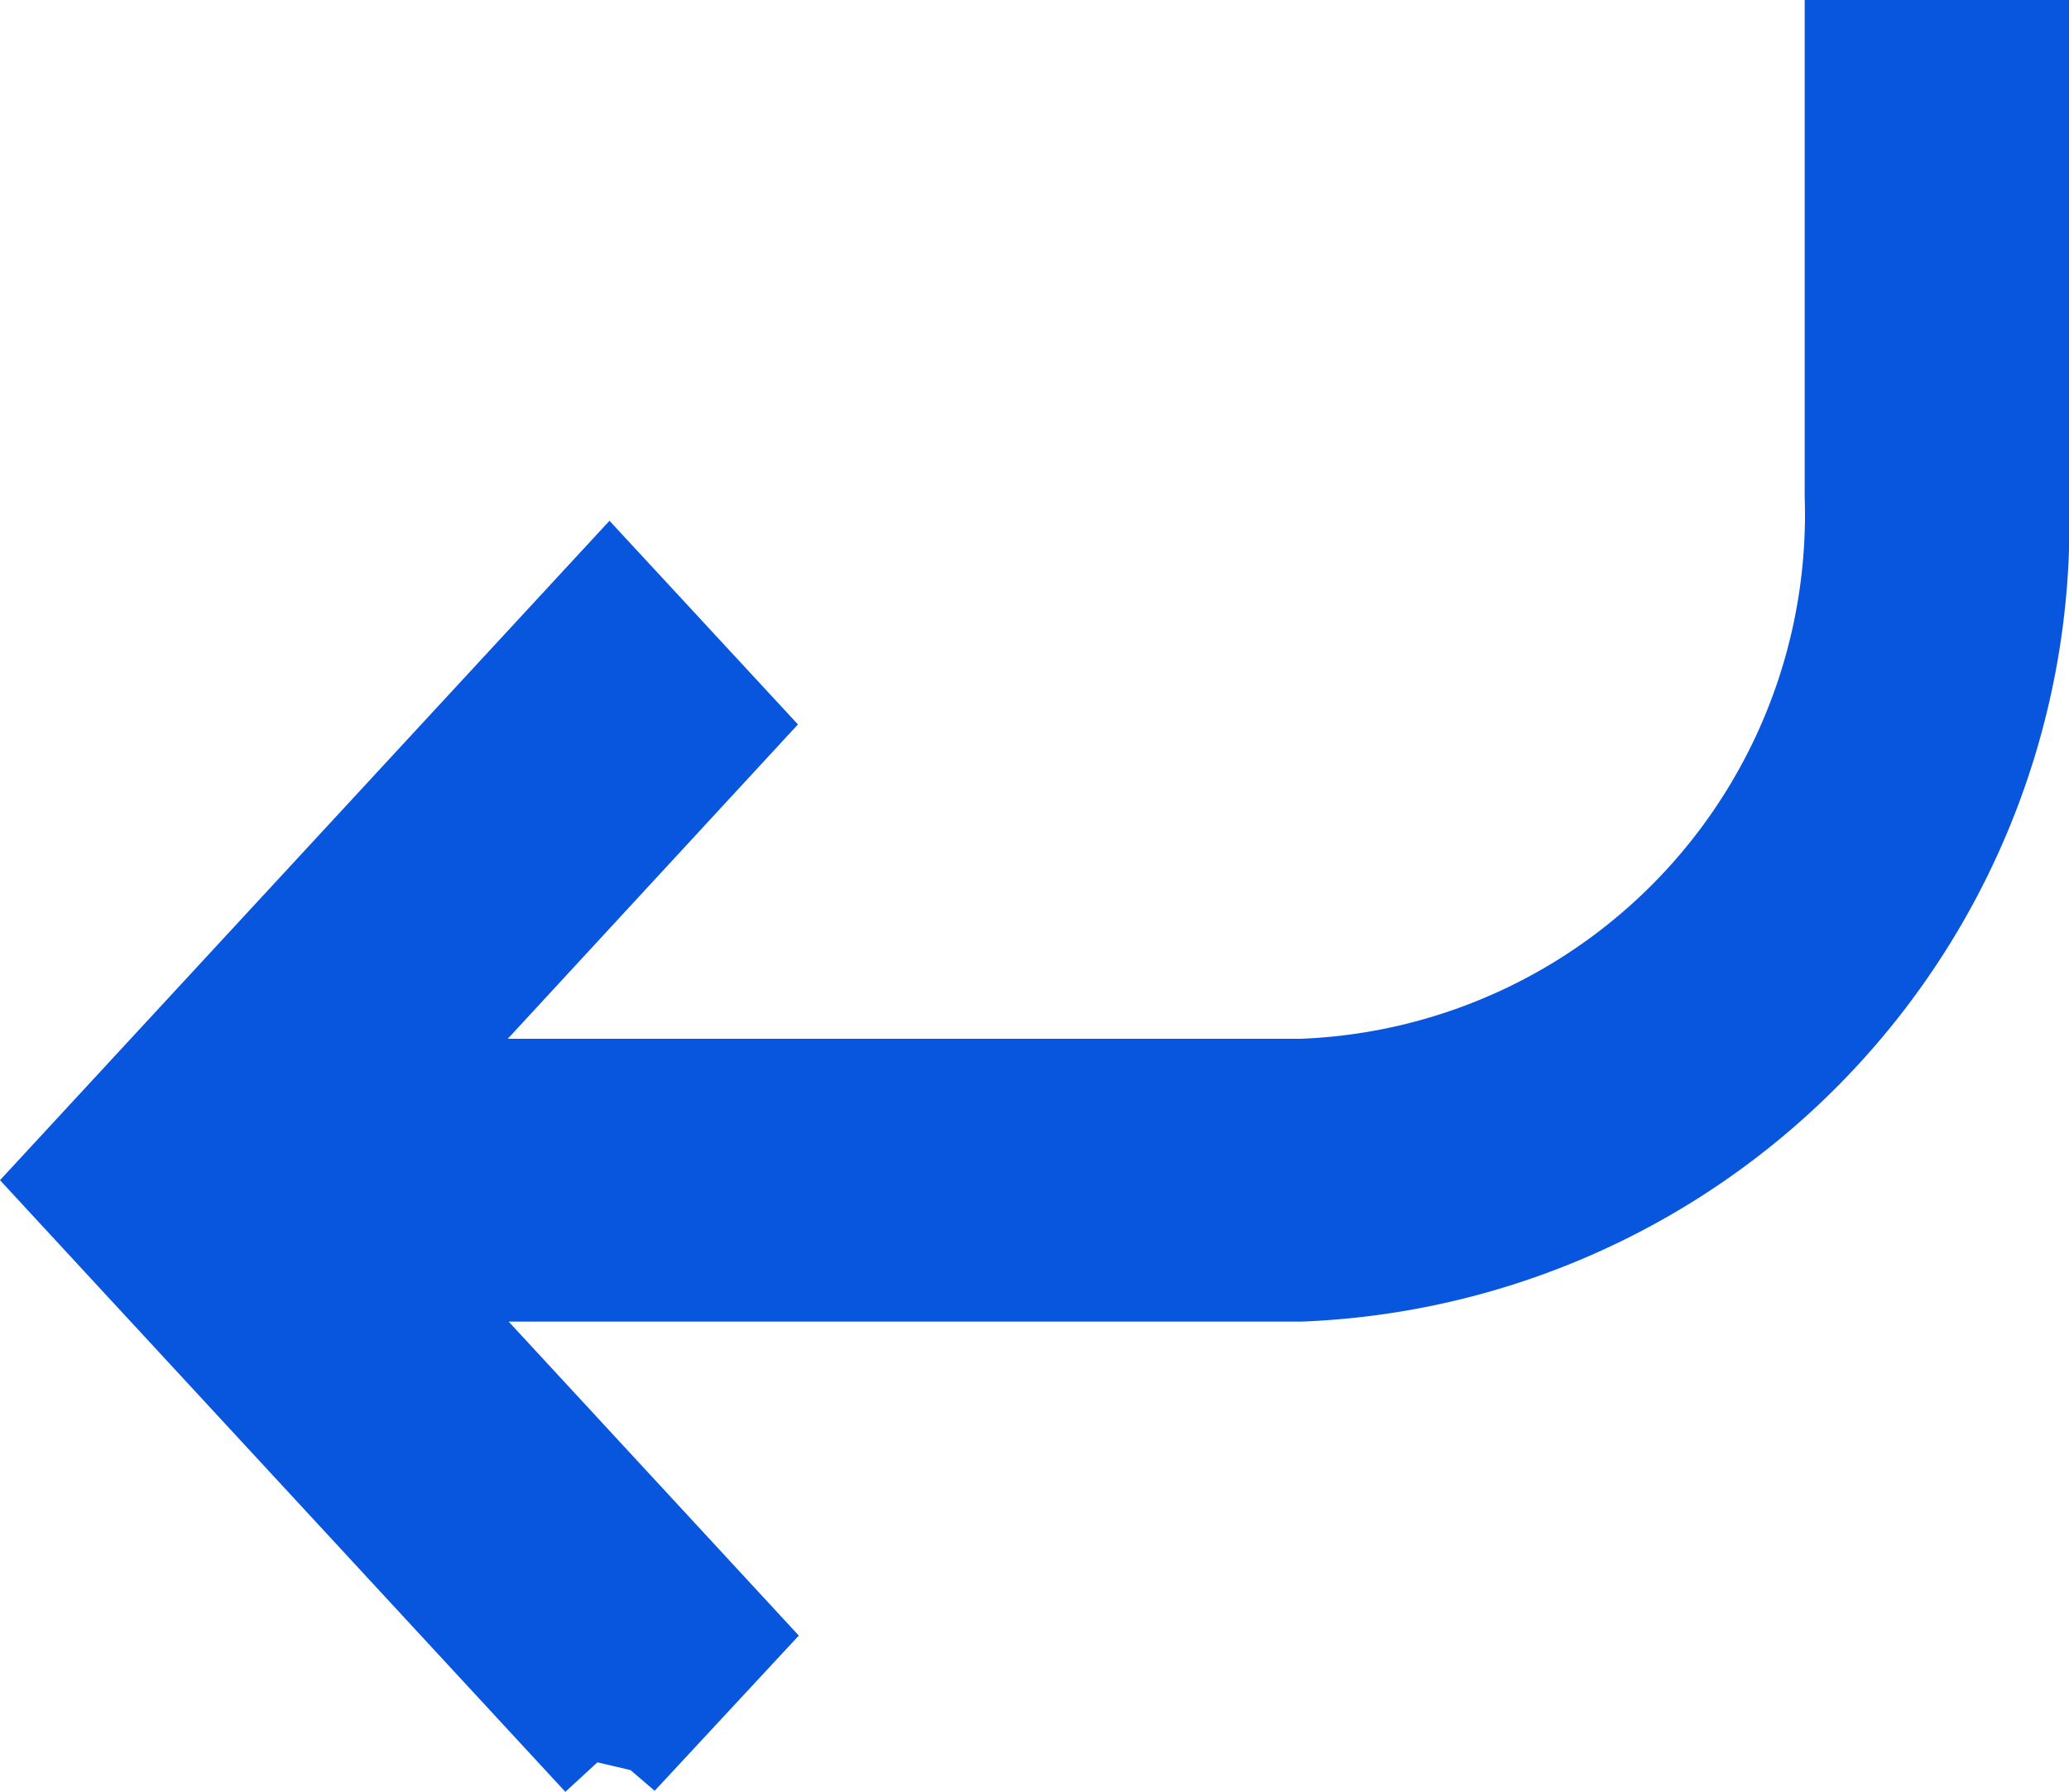 <svg xmlns="http://www.w3.org/2000/svg" width="12" height="10.392" viewBox="0 0 12 10.392">
  <path id="Union_221" data-name="Union 221" d="M-4180.343-5583.735l-.192-.045-.186.171-3.279-3.547,3.535-3.824,1.093,1.181-1.683,1.823h4.6a3.043,3.043,0,0,0,2.922-3.144c0-.311,0-.405,0-.5v-.02c0-.179,0-.414,0-2.012v-.35H-4172v.35c0,1.548,0,1.719,0,1.87v.02c0,.091,0,.2,0,.641a4.632,4.632,0,0,1-4.45,4.785h-4.6l1.683,1.821-.836.9Z" transform="translate(4184 5594)" fill="#0856dd"/>
</svg>
